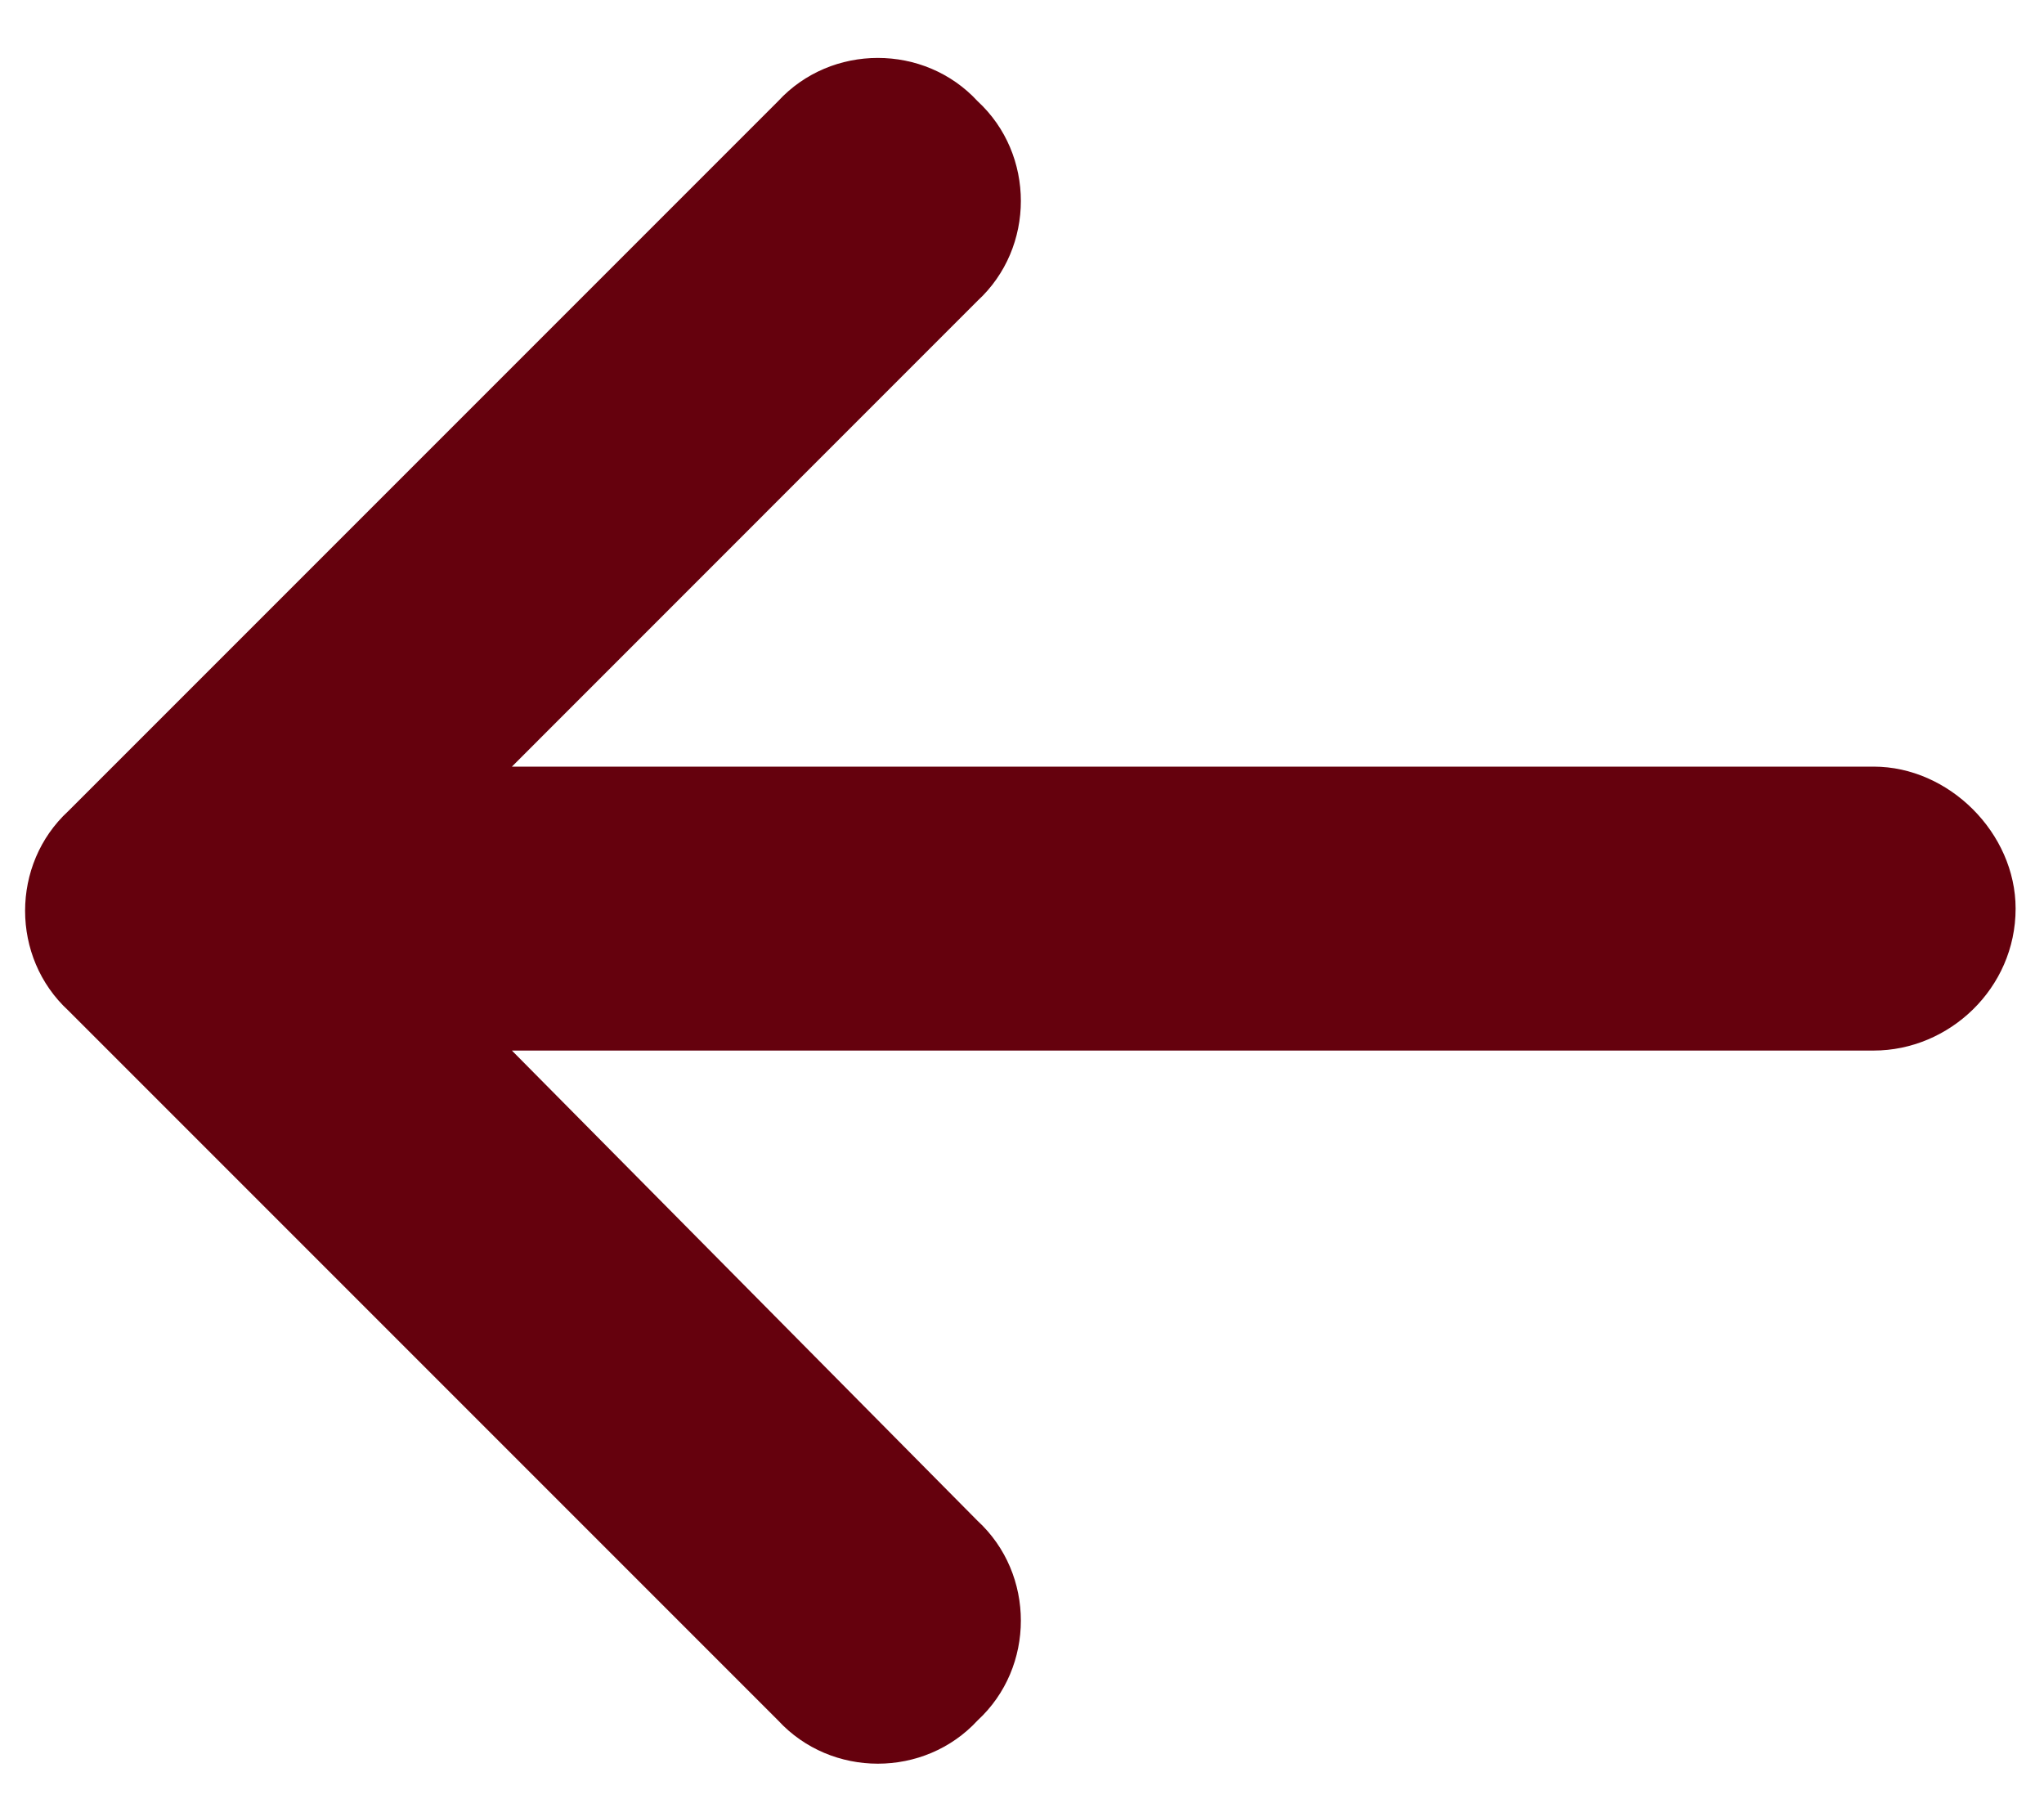 <svg width="18" height="16" viewBox="0 0 18 16" fill="none" xmlns="http://www.w3.org/2000/svg">
<path d="M0.602 7.141L6.852 0.891C7.32 0.383 8.141 0.383 8.609 0.891C9.117 1.359 9.117 2.18 8.609 2.648L4.508 6.75H16.5C17.164 6.75 17.75 7.336 17.75 8C17.75 8.703 17.164 9.25 16.5 9.25H4.508L8.609 13.391C9.117 13.859 9.117 14.68 8.609 15.148C8.141 15.656 7.32 15.656 6.852 15.148L0.602 8.898C0.094 8.43 0.094 7.609 0.602 7.141Z" fill="#65010D"/>
</svg>
